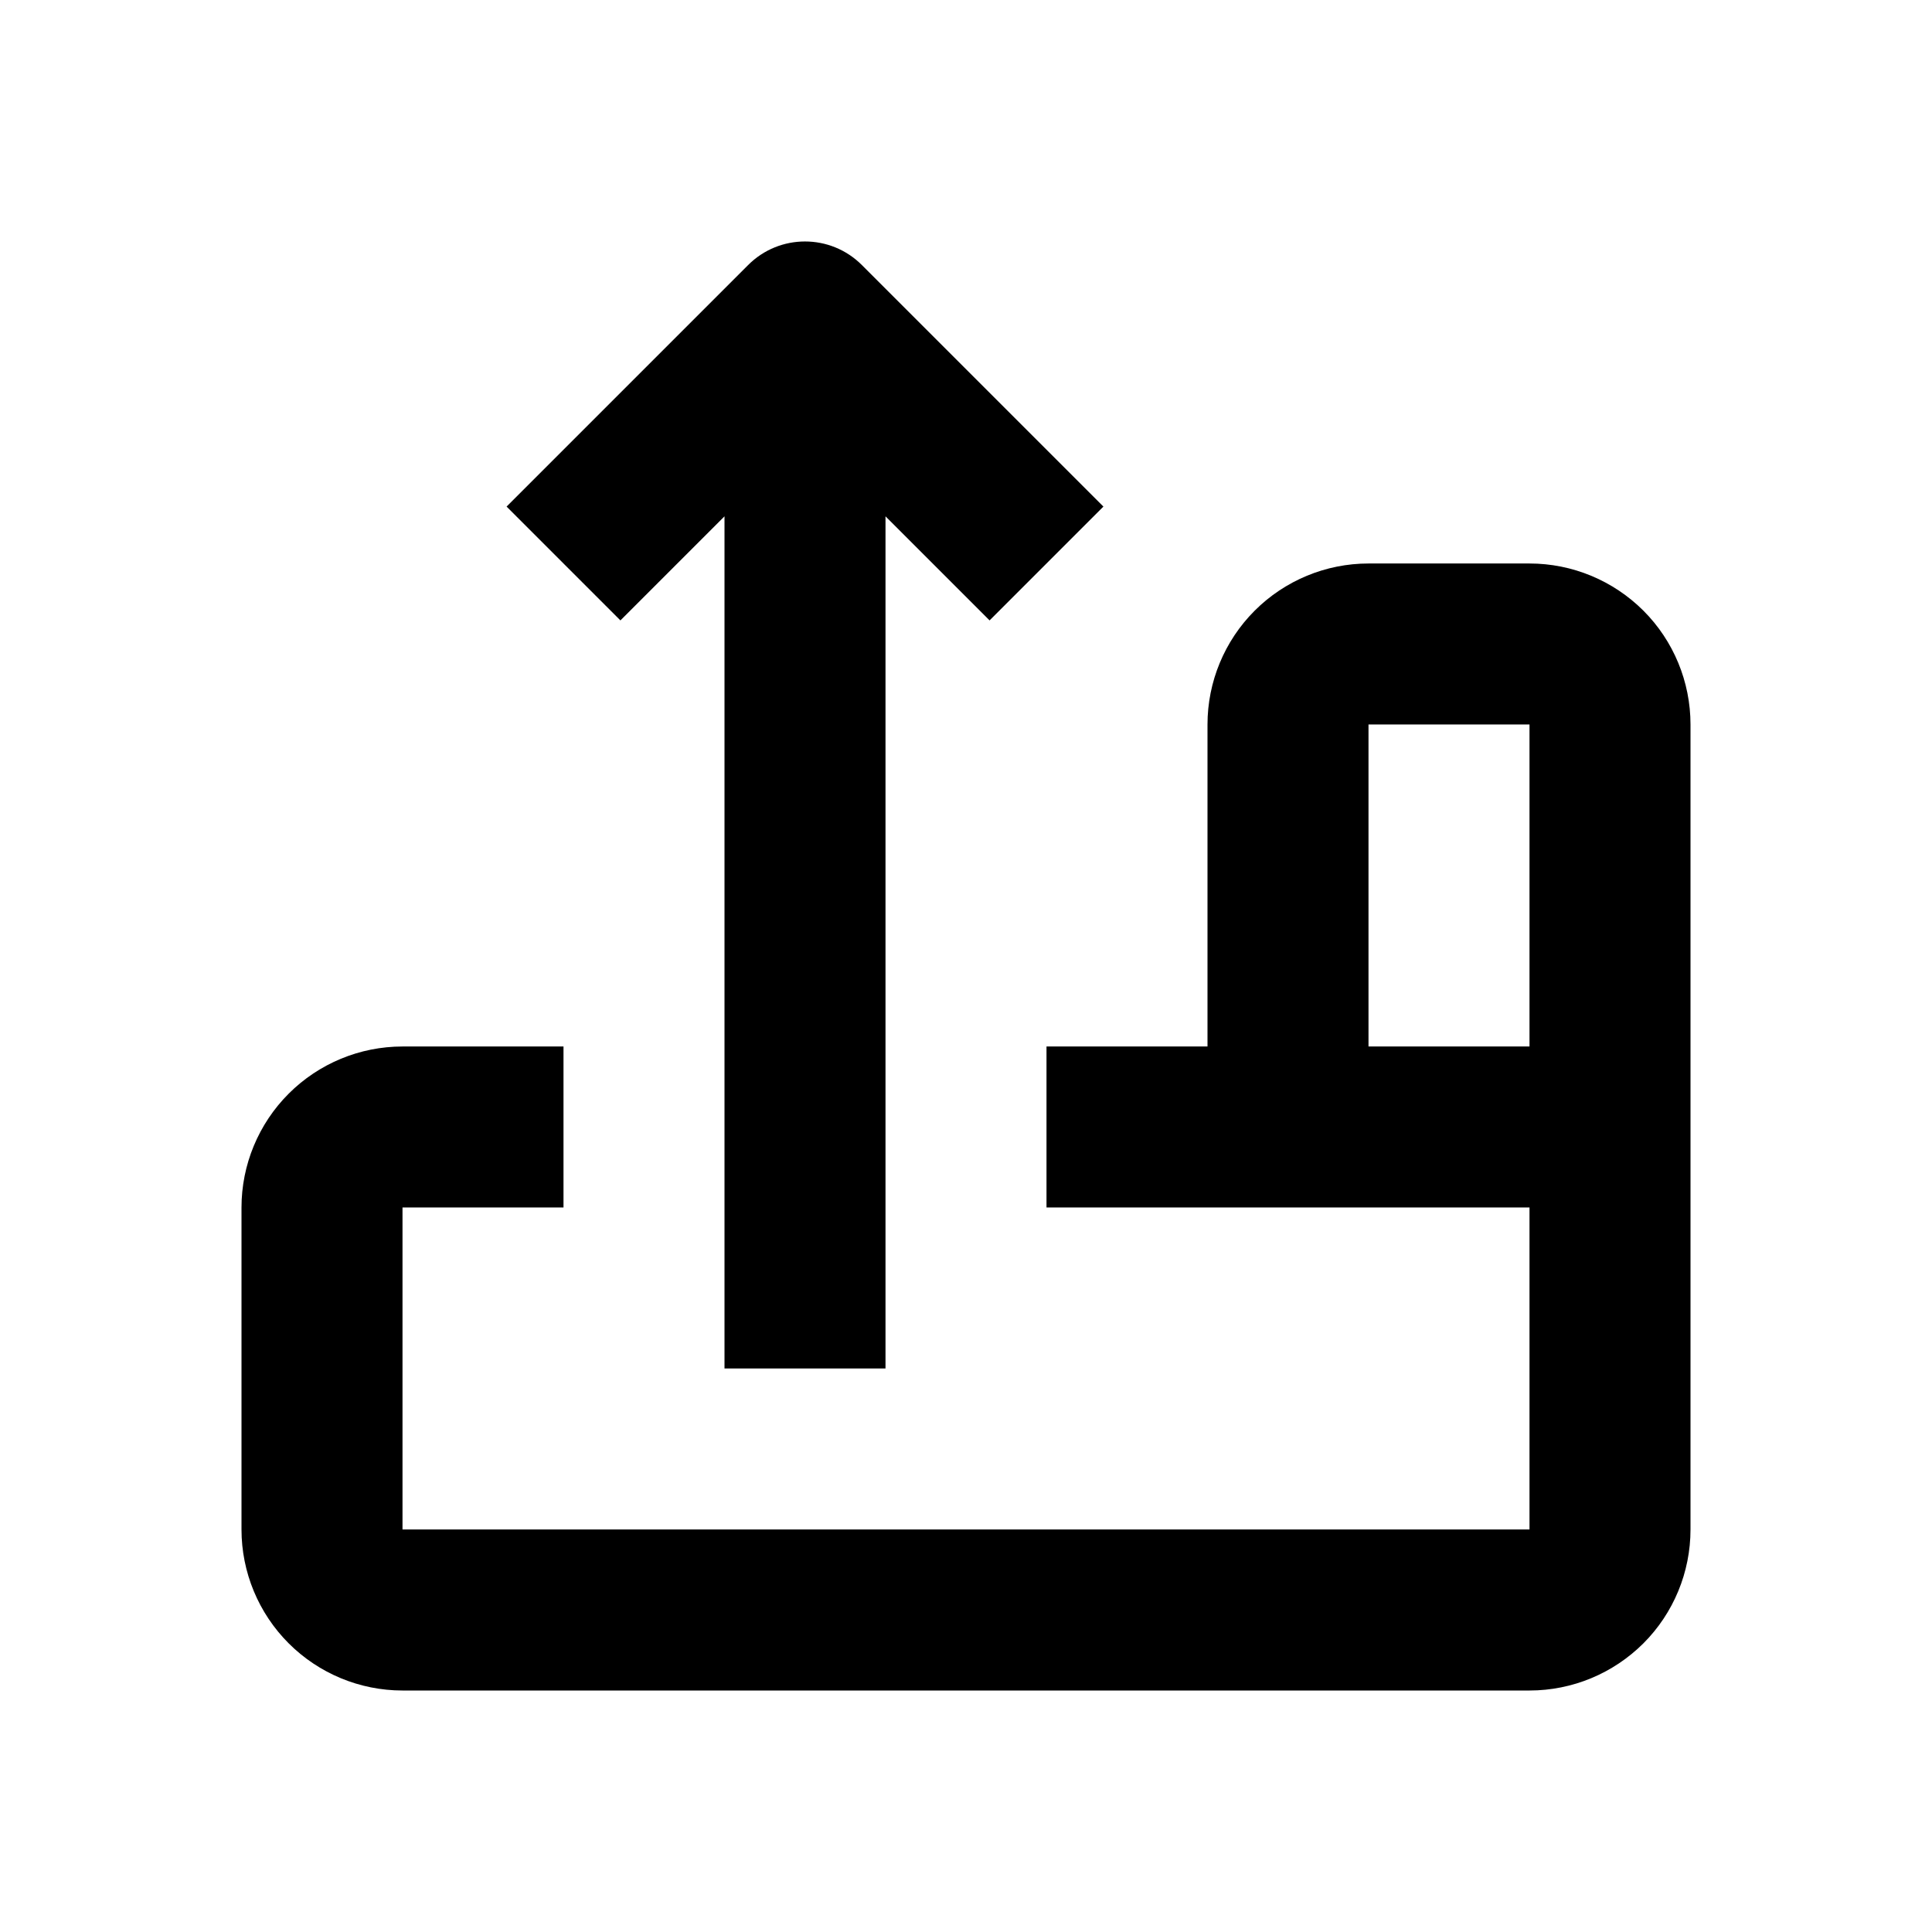 <svg clip-rule="evenodd" fill-rule="evenodd" height="512" stroke-linejoin="round" stroke-miterlimit="2" viewBox="0 0 24 24" width="512" xmlns="http://www.w3.org/2000/svg"><g transform="translate(-108 -592)"><path d="m129 611c0-1.707 0-10 0-10 0-.53-.21-1.039-.585-1.414-.376-.375-.884-.586-1.415-.586h-2c-.53 0-1.039.211-1.414.586s-.586.884-.586 1.414v4h-2v2h6v4h-14v-4h2v-2h-2c-.53 0-1.039.211-1.414.586s-.586.884-.586 1.414v4c0 .53.211 1.039.586 1.414s.884.586 1.414.586h14c.531 0 1.039-.211 1.415-.586.375-.375.585-.884.585-1.414zm-12-12.586v10.586h2v-10.586l1.293 1.293 1.414-1.414-3-3c-.39-.391-1.024-.391-1.414 0l-3 3 1.414 1.414zm8 2.586h2v4h-2z"/></g></svg>